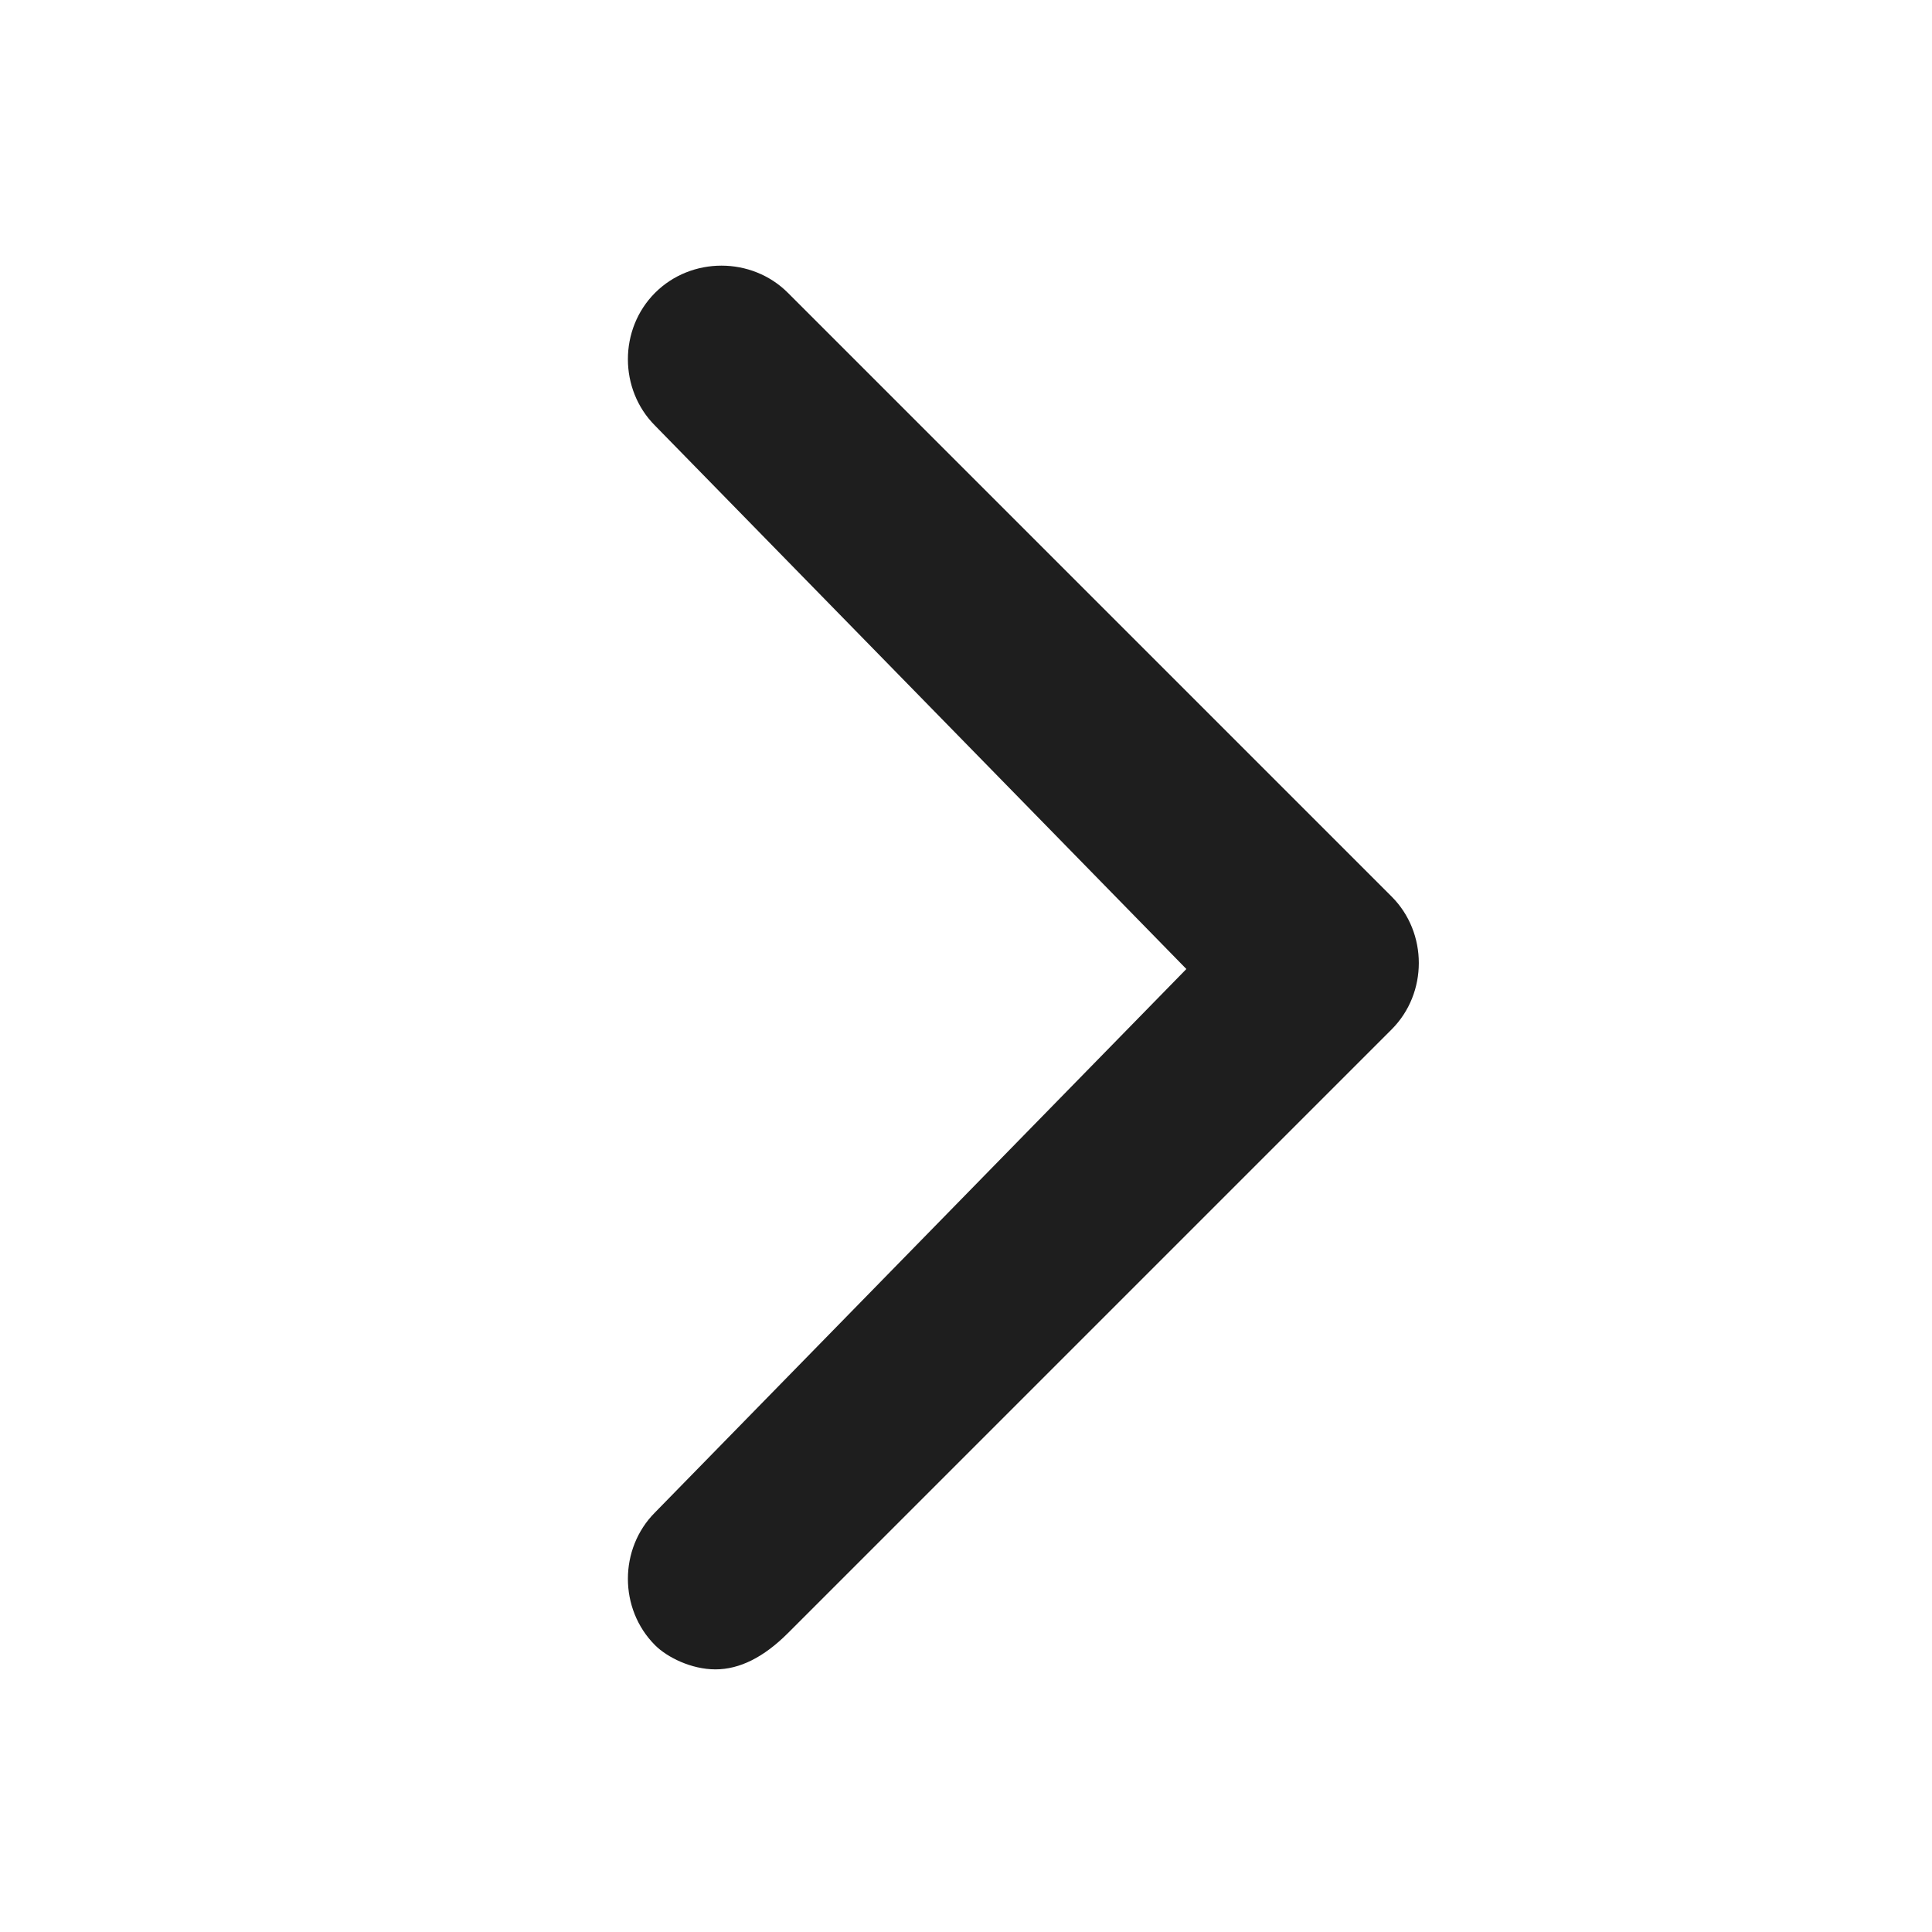 <svg width="16" height="16" viewBox="0 0 16 16" fill="none" xmlns="http://www.w3.org/2000/svg">
<path d="M5.925 13.825C5.725 13.825 5.525 13.725 5.425 13.625C5.125 13.325 5.125 12.825 5.425 12.525L9.825 8.025L5.425 3.525C5.125 3.225 5.125 2.725 5.425 2.425C5.725 2.125 6.225 2.125 6.525 2.425L11.525 7.425C11.825 7.725 11.825 8.225 11.525 8.525L6.525 13.525C6.325 13.725 6.125 13.825 5.925 13.825Z" fill="#1E1E1E"/>
</svg>
